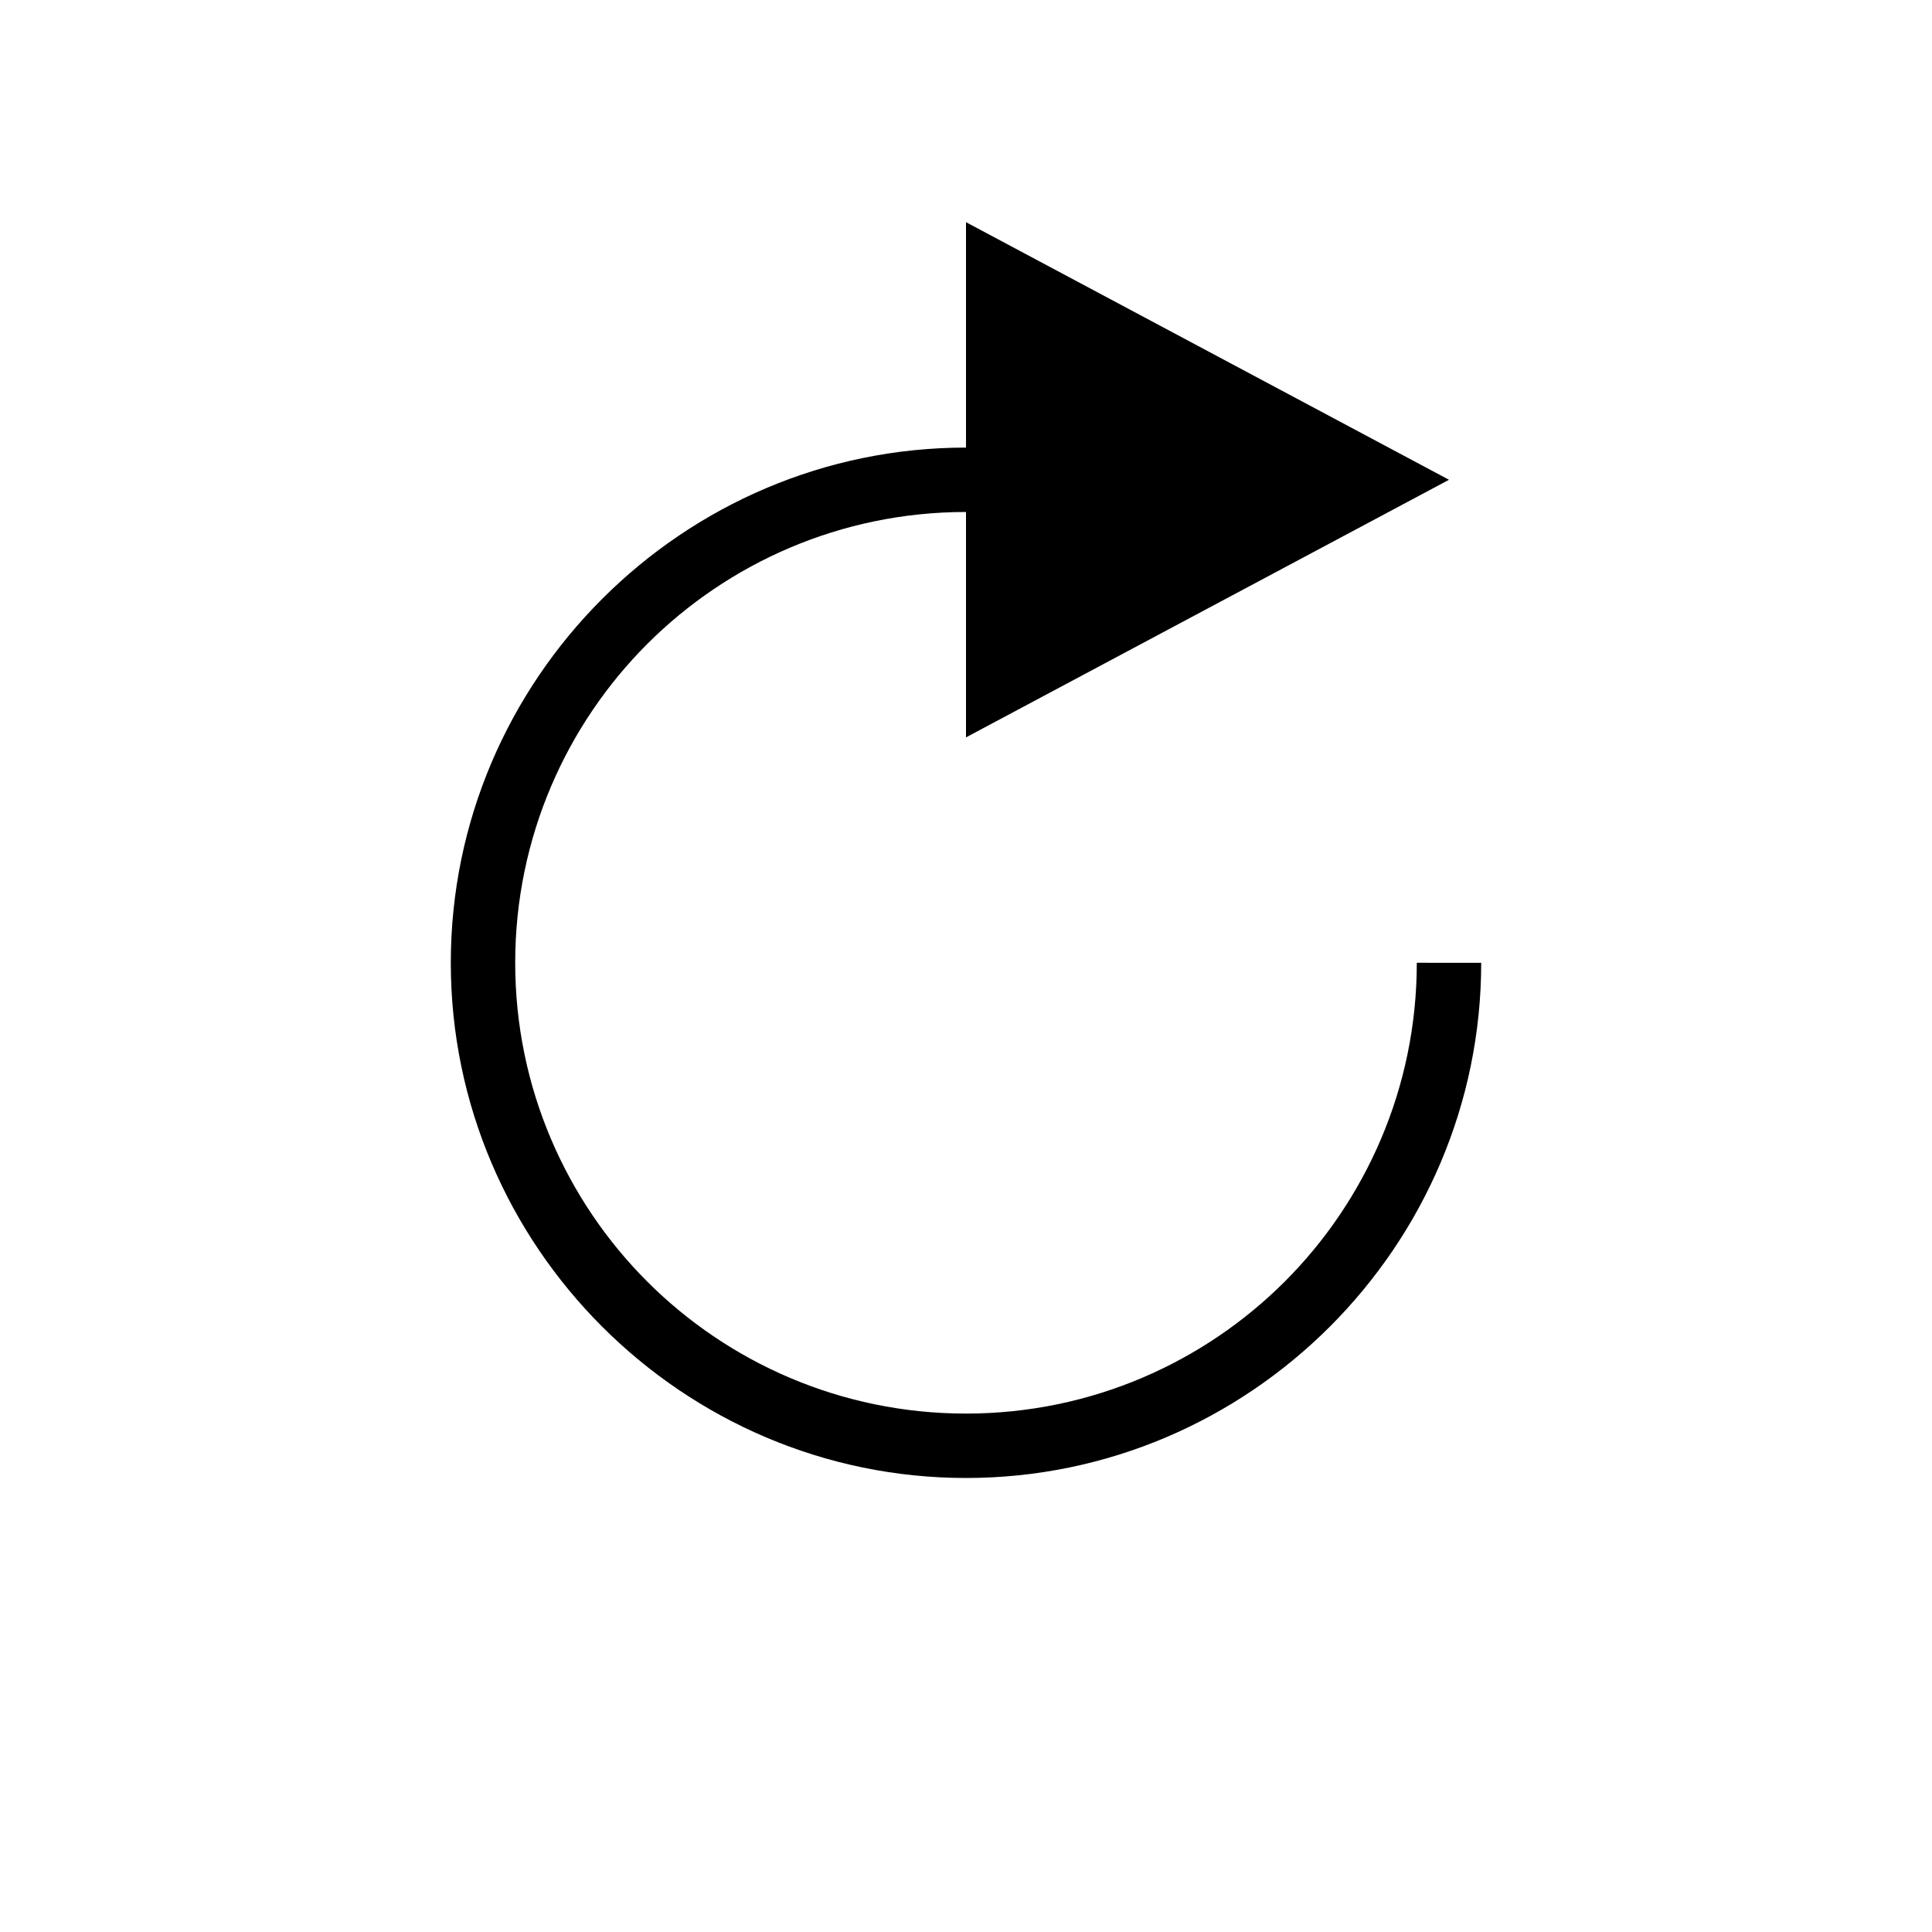 <?xml version="1.0" encoding="utf-8"?>
<!-- Generator: Adobe Illustrator 18.0.0, SVG Export Plug-In . SVG Version: 6.00 Build 0)  -->
<!DOCTYPE svg PUBLIC "-//W3C//DTD SVG 1.1//EN" "http://www.w3.org/Graphics/SVG/1.1/DTD/svg11.dtd">
<svg version="1.1" xmlns="http://www.w3.org/2000/svg" xmlns:xlink="http://www.w3.org/1999/xlink" x="0px" y="0px"
	 viewBox="0 0 60 60" enable-background="new 0 0 60 60" xml:space="preserve">
<g id="Grid" display="none">
	<rect x="0" display="inline" width="60" height="60"/>
</g>
<g id="Icons">
	<path fill="#000000" d="M44,29.9c0,3.9-1.6,7.4-4.1,9.9c-2.5,2.5-6,4.1-9.9,4.1c-3.9,0-7.4-1.6-9.9-4.1c-2.5-2.5-4.1-6-4.1-9.9
		c0-3.9,1.6-7.4,4.1-9.9c2.5-2.5,6-4.1,9.9-4.1v7l15-8l-15-8v7c-8.8,0-16,7.2-16,16c0,8.8,7.2,16,16,16c8.8,0,16-7.2,16-16H44z"/>
</g>
</svg>
